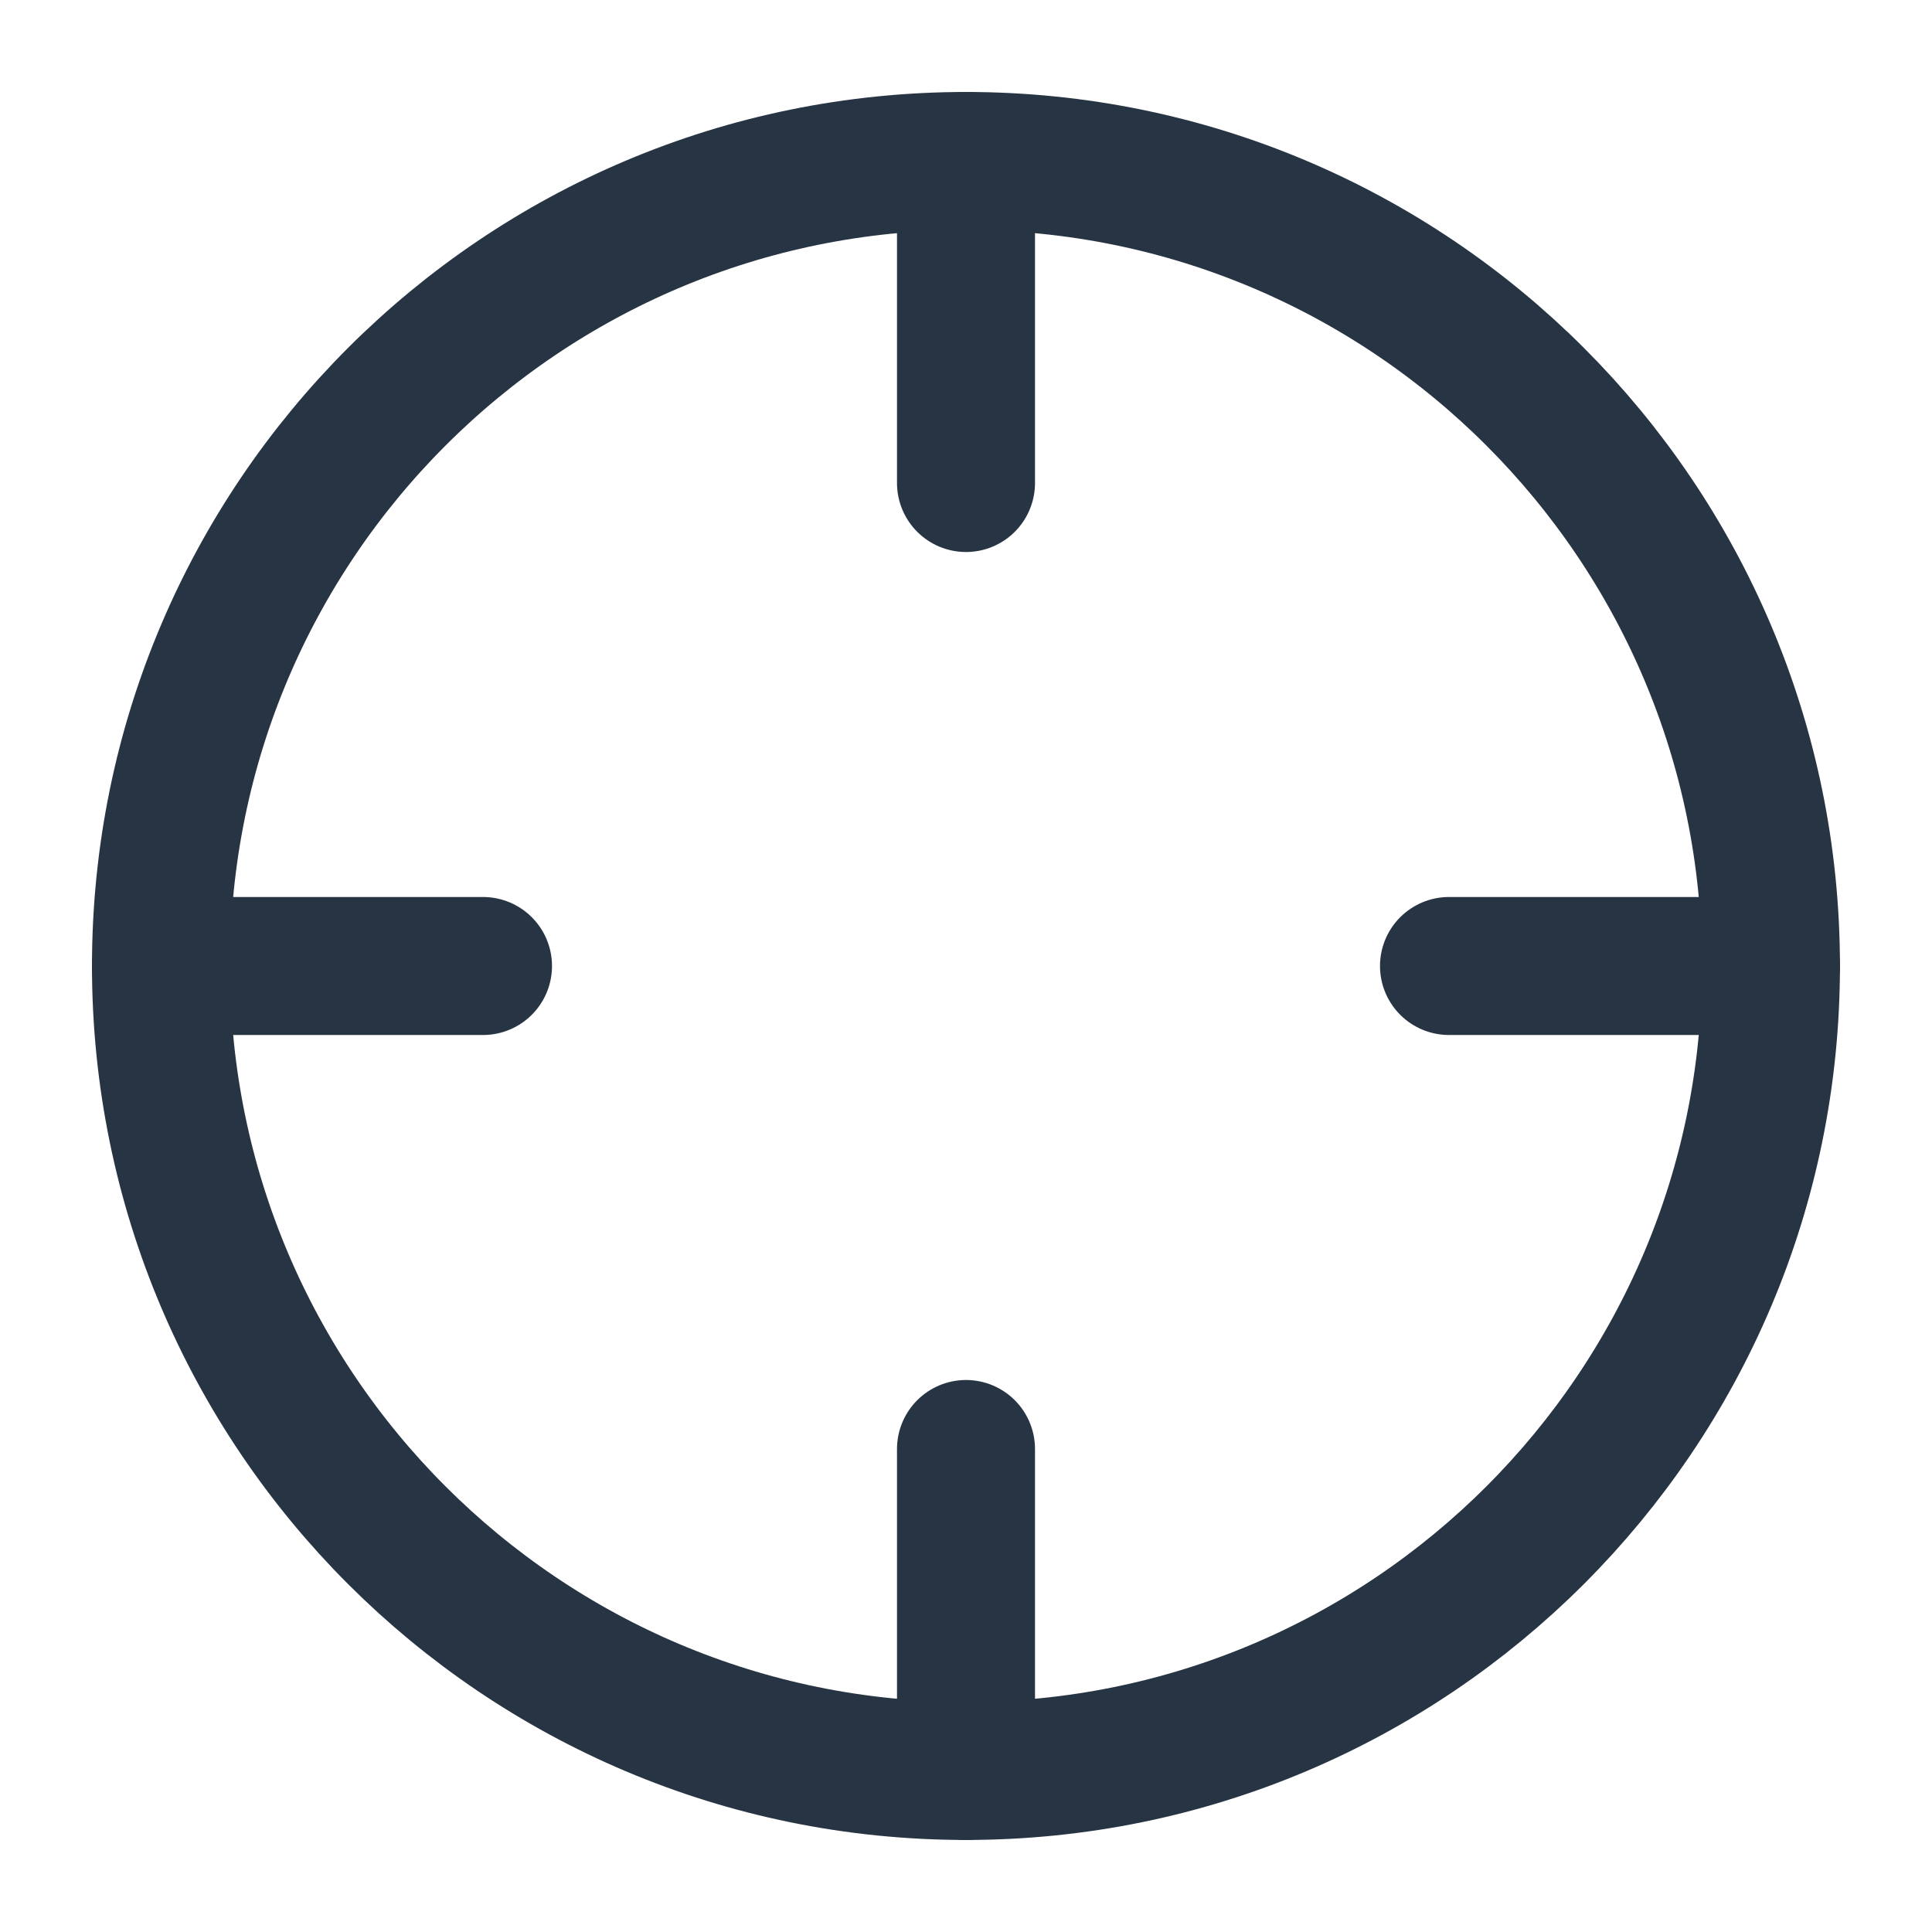 <svg width="28" height="28" viewBox="0 0 28 28" fill="none" xmlns="http://www.w3.org/2000/svg">
<path d="M14 25.666C20.443 25.666 25.666 20.443 25.666 14C25.666 7.556 20.443 2.333 14 2.333C7.556 2.333 2.333 7.556 2.333 14C2.333 20.443 7.556 25.666 14 25.666Z" stroke="#273443" stroke-width="2" stroke-linecap="round" stroke-linejoin="round"/>
<path d="M25.667 14H21" stroke="#273443" stroke-width="2" stroke-linecap="round" stroke-linejoin="round"/>
<path d="M7 14H2.333" stroke="#273443" stroke-width="2" stroke-linecap="round" stroke-linejoin="round"/>
<path d="M14 7V2.333" stroke="#273443" stroke-width="2" stroke-linecap="round" stroke-linejoin="round"/>
<path d="M14 25.667V21" stroke="#273443" stroke-width="2" stroke-linecap="round" stroke-linejoin="round"/>
</svg>
